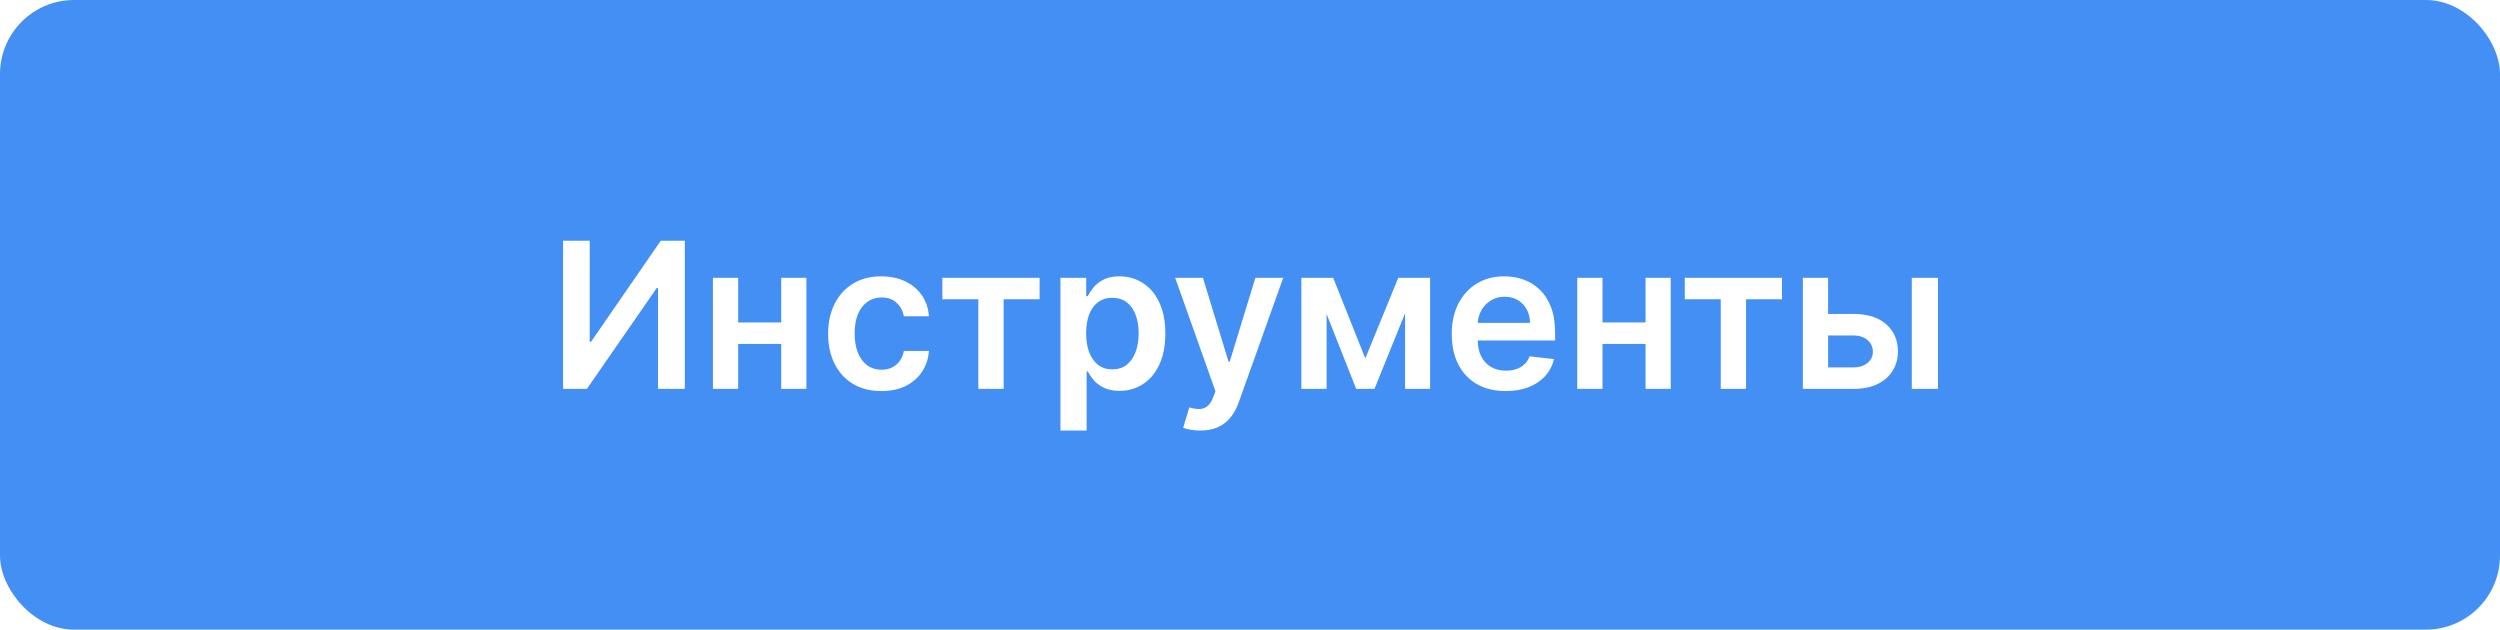 <svg width="270" height="68" viewBox="0 0 270 68" fill="none" xmlns="http://www.w3.org/2000/svg">
<rect width="270" height="68" rx="8" fill="#438FF4"/>
<g filter="url(#filter0_d_344_159)">
<path d="M60.813 26H63.688V36.906H63.837L71.36 26H73.962V42H71.064V31.102H70.931L63.384 42H60.813V26ZM85.237 34.828V37.148H78.847V34.828H85.237ZM79.722 30V42H76.995V30H79.722ZM87.089 30V42H84.37V30H87.089ZM95.185 42.234C93.987 42.234 92.958 41.971 92.099 41.445C91.245 40.919 90.586 40.193 90.122 39.266C89.664 38.333 89.435 37.26 89.435 36.047C89.435 34.828 89.669 33.753 90.138 32.82C90.606 31.883 91.268 31.154 92.122 30.633C92.981 30.107 93.997 29.844 95.169 29.844C96.143 29.844 97.005 30.023 97.755 30.383C98.51 30.737 99.112 31.24 99.56 31.891C100.007 32.536 100.263 33.292 100.325 34.156H97.622C97.513 33.578 97.252 33.096 96.841 32.711C96.435 32.32 95.89 32.125 95.208 32.125C94.63 32.125 94.122 32.281 93.685 32.594C93.247 32.901 92.906 33.344 92.661 33.922C92.421 34.5 92.302 35.193 92.302 36C92.302 36.818 92.421 37.521 92.661 38.109C92.901 38.693 93.237 39.143 93.669 39.461C94.106 39.773 94.62 39.93 95.208 39.93C95.625 39.93 95.997 39.852 96.325 39.695C96.659 39.534 96.937 39.302 97.161 39C97.385 38.698 97.539 38.331 97.622 37.898H100.325C100.257 38.747 100.007 39.5 99.575 40.156C99.143 40.807 98.554 41.318 97.81 41.688C97.065 42.052 96.19 42.234 95.185 42.234ZM101.776 32.32V30H112.276V32.32H108.394V42H105.659V32.32H101.776ZM114.528 46.5V30H117.31V31.984H117.474C117.619 31.693 117.825 31.383 118.091 31.055C118.356 30.721 118.716 30.438 119.169 30.203C119.622 29.963 120.2 29.844 120.903 29.844C121.83 29.844 122.666 30.081 123.411 30.555C124.161 31.023 124.755 31.719 125.192 32.641C125.635 33.557 125.856 34.682 125.856 36.016C125.856 37.333 125.64 38.453 125.208 39.375C124.776 40.297 124.187 41 123.442 41.484C122.698 41.969 121.854 42.211 120.911 42.211C120.224 42.211 119.653 42.096 119.2 41.867C118.747 41.638 118.382 41.362 118.106 41.039C117.836 40.711 117.625 40.401 117.474 40.109H117.356V46.5H114.528ZM117.302 36C117.302 36.776 117.411 37.456 117.63 38.039C117.854 38.622 118.174 39.078 118.591 39.406C119.013 39.729 119.523 39.891 120.122 39.891C120.747 39.891 121.271 39.724 121.692 39.391C122.114 39.052 122.432 38.591 122.646 38.008C122.864 37.419 122.974 36.75 122.974 36C122.974 35.255 122.867 34.594 122.653 34.016C122.44 33.438 122.122 32.984 121.7 32.656C121.278 32.328 120.752 32.164 120.122 32.164C119.518 32.164 119.005 32.323 118.583 32.641C118.161 32.958 117.841 33.404 117.622 33.977C117.409 34.55 117.302 35.224 117.302 36ZM129.628 46.5C129.243 46.5 128.886 46.469 128.558 46.406C128.235 46.349 127.977 46.281 127.784 46.203L128.44 44C128.852 44.12 129.219 44.177 129.542 44.172C129.865 44.167 130.149 44.065 130.394 43.867C130.644 43.675 130.854 43.352 131.026 42.898L131.269 42.25L126.917 30H129.917L132.683 39.062H132.808L135.581 30H138.589L133.784 43.453C133.56 44.089 133.263 44.633 132.894 45.086C132.524 45.544 132.071 45.893 131.534 46.133C131.003 46.378 130.368 46.5 129.628 46.5ZM147.452 38.711L151.015 30H153.296L148.444 42H146.468L141.726 30H143.983L147.452 38.711ZM143.272 30V42H140.546V30H143.272ZM151.749 42V30H154.452V42H151.749ZM162.616 42.234C161.413 42.234 160.374 41.984 159.499 41.484C158.629 40.979 157.96 40.266 157.491 39.344C157.022 38.417 156.788 37.325 156.788 36.07C156.788 34.836 157.022 33.753 157.491 32.82C157.965 31.883 158.627 31.154 159.476 30.633C160.325 30.107 161.322 29.844 162.468 29.844C163.207 29.844 163.905 29.963 164.562 30.203C165.223 30.438 165.806 30.802 166.312 31.297C166.822 31.792 167.223 32.422 167.515 33.188C167.806 33.948 167.952 34.854 167.952 35.906V36.773H158.116V34.867H165.241C165.236 34.325 165.119 33.844 164.89 33.422C164.66 32.995 164.34 32.659 163.929 32.414C163.522 32.169 163.049 32.047 162.507 32.047C161.929 32.047 161.421 32.188 160.983 32.469C160.546 32.745 160.205 33.109 159.96 33.562C159.72 34.01 159.598 34.503 159.593 35.039V36.703C159.593 37.401 159.72 38 159.976 38.5C160.231 38.995 160.588 39.375 161.046 39.641C161.504 39.901 162.041 40.031 162.655 40.031C163.067 40.031 163.439 39.974 163.772 39.859C164.106 39.74 164.395 39.565 164.64 39.336C164.884 39.107 165.069 38.823 165.194 38.484L167.835 38.781C167.668 39.479 167.351 40.089 166.882 40.609C166.418 41.125 165.825 41.526 165.101 41.812C164.377 42.094 163.549 42.234 162.616 42.234ZM178.587 34.828V37.148H172.196V34.828H178.587ZM173.071 30V42H170.345V30H173.071ZM180.438 30V42H177.72V30H180.438ZM181.956 32.32V30H192.456V32.32H188.573V42H185.839V32.32H181.956ZM196.622 33.906H200.161C201.692 33.906 202.877 34.279 203.716 35.023C204.554 35.768 204.976 36.745 204.981 37.953C204.976 38.74 204.784 39.438 204.403 40.047C204.028 40.656 203.481 41.135 202.763 41.484C202.049 41.828 201.182 42 200.161 42H194.708V30H197.435V39.68H200.161C200.776 39.68 201.281 39.523 201.677 39.211C202.073 38.893 202.271 38.487 202.271 37.992C202.271 37.471 202.073 37.047 201.677 36.719C201.281 36.391 200.776 36.227 200.161 36.227H196.622V33.906ZM206.474 42V30H209.302V42H206.474Z" fill="white"/>
</g>
<defs>
<filter id="filter0_d_344_159" x="57.813" y="23" width="154.488" height="26.5" filterUnits="userSpaceOnUse" color-interpolation-filters="sRGB">
<feFlood flood-opacity="0" result="BackgroundImageFix"/>
<feColorMatrix in="SourceAlpha" type="matrix" values="0 0 0 0 0 0 0 0 0 0 0 0 0 0 0 0 0 0 127 0" result="hardAlpha"/>
<feOffset/>
<feGaussianBlur stdDeviation="1.5"/>
<feComposite in2="hardAlpha" operator="out"/>
<feColorMatrix type="matrix" values="0 0 0 0 0 0 0 0 0 0 0 0 0 0 0 0 0 0 0.3 0"/>
<feBlend mode="normal" in2="BackgroundImageFix" result="effect1_dropShadow_344_159"/>
<feBlend mode="normal" in="SourceGraphic" in2="effect1_dropShadow_344_159" result="shape"/>
</filter>
</defs>
</svg>
